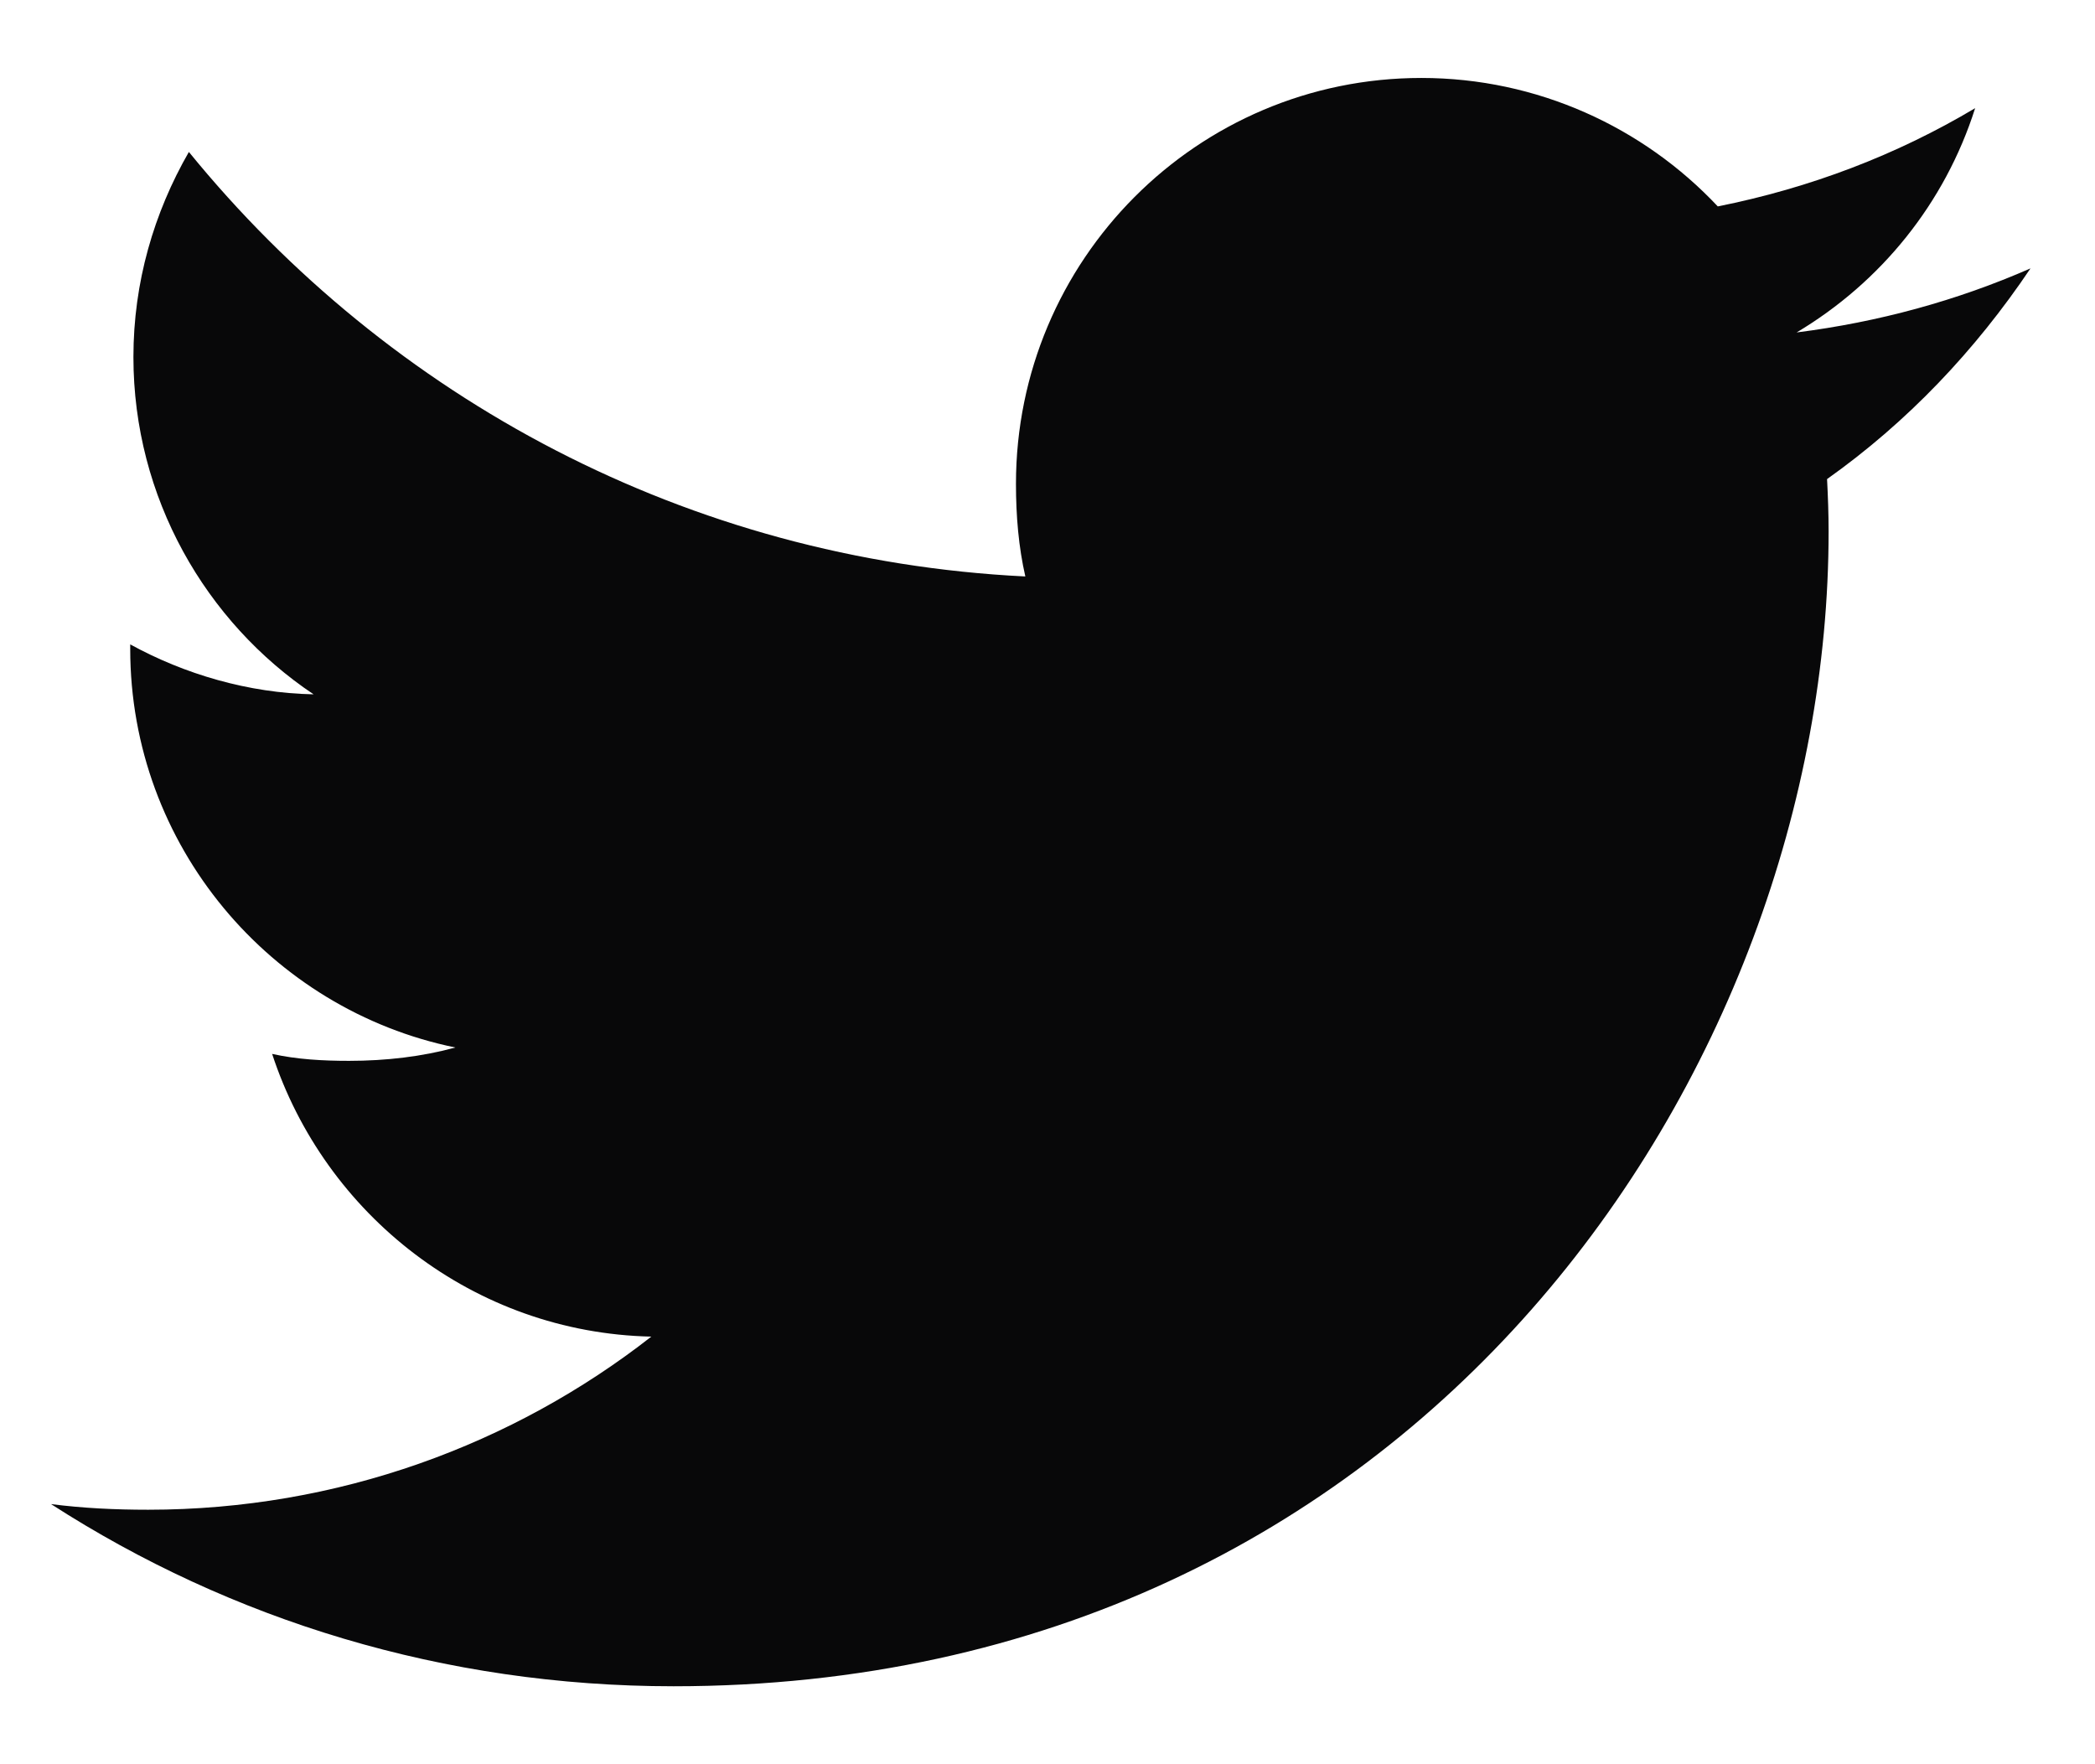 <svg width="19" height="16" viewBox="0 0 19 16" fill="none" xmlns="http://www.w3.org/2000/svg">
<path d="M18.415 2.434C17.747 2.727 17.036 2.921 16.294 3.015C17.057 2.56 17.639 1.844 17.913 0.981C17.202 1.405 16.416 1.705 15.579 1.872C14.904 1.153 13.941 0.707 12.891 0.707C10.854 0.707 9.214 2.361 9.214 4.388C9.214 4.68 9.238 4.961 9.299 5.228C6.239 5.078 3.532 3.612 1.713 1.378C1.396 1.929 1.21 2.56 1.21 3.238C1.21 4.513 1.866 5.643 2.844 6.297C2.253 6.286 1.673 6.114 1.181 5.844C1.181 5.855 1.181 5.869 1.181 5.884C1.181 7.672 2.457 9.158 4.13 9.5C3.83 9.582 3.504 9.621 3.165 9.621C2.929 9.621 2.692 9.608 2.468 9.558C2.945 11.016 4.298 12.087 5.907 12.122C4.655 13.101 3.065 13.692 1.344 13.692C1.042 13.692 0.753 13.678 0.463 13.641C2.094 14.692 4.026 15.293 6.109 15.293C12.881 15.293 16.584 9.683 16.584 4.82C16.584 4.658 16.578 4.501 16.57 4.345C17.301 3.826 17.914 3.179 18.415 2.434Z" fill="#080809"/>
</svg>
